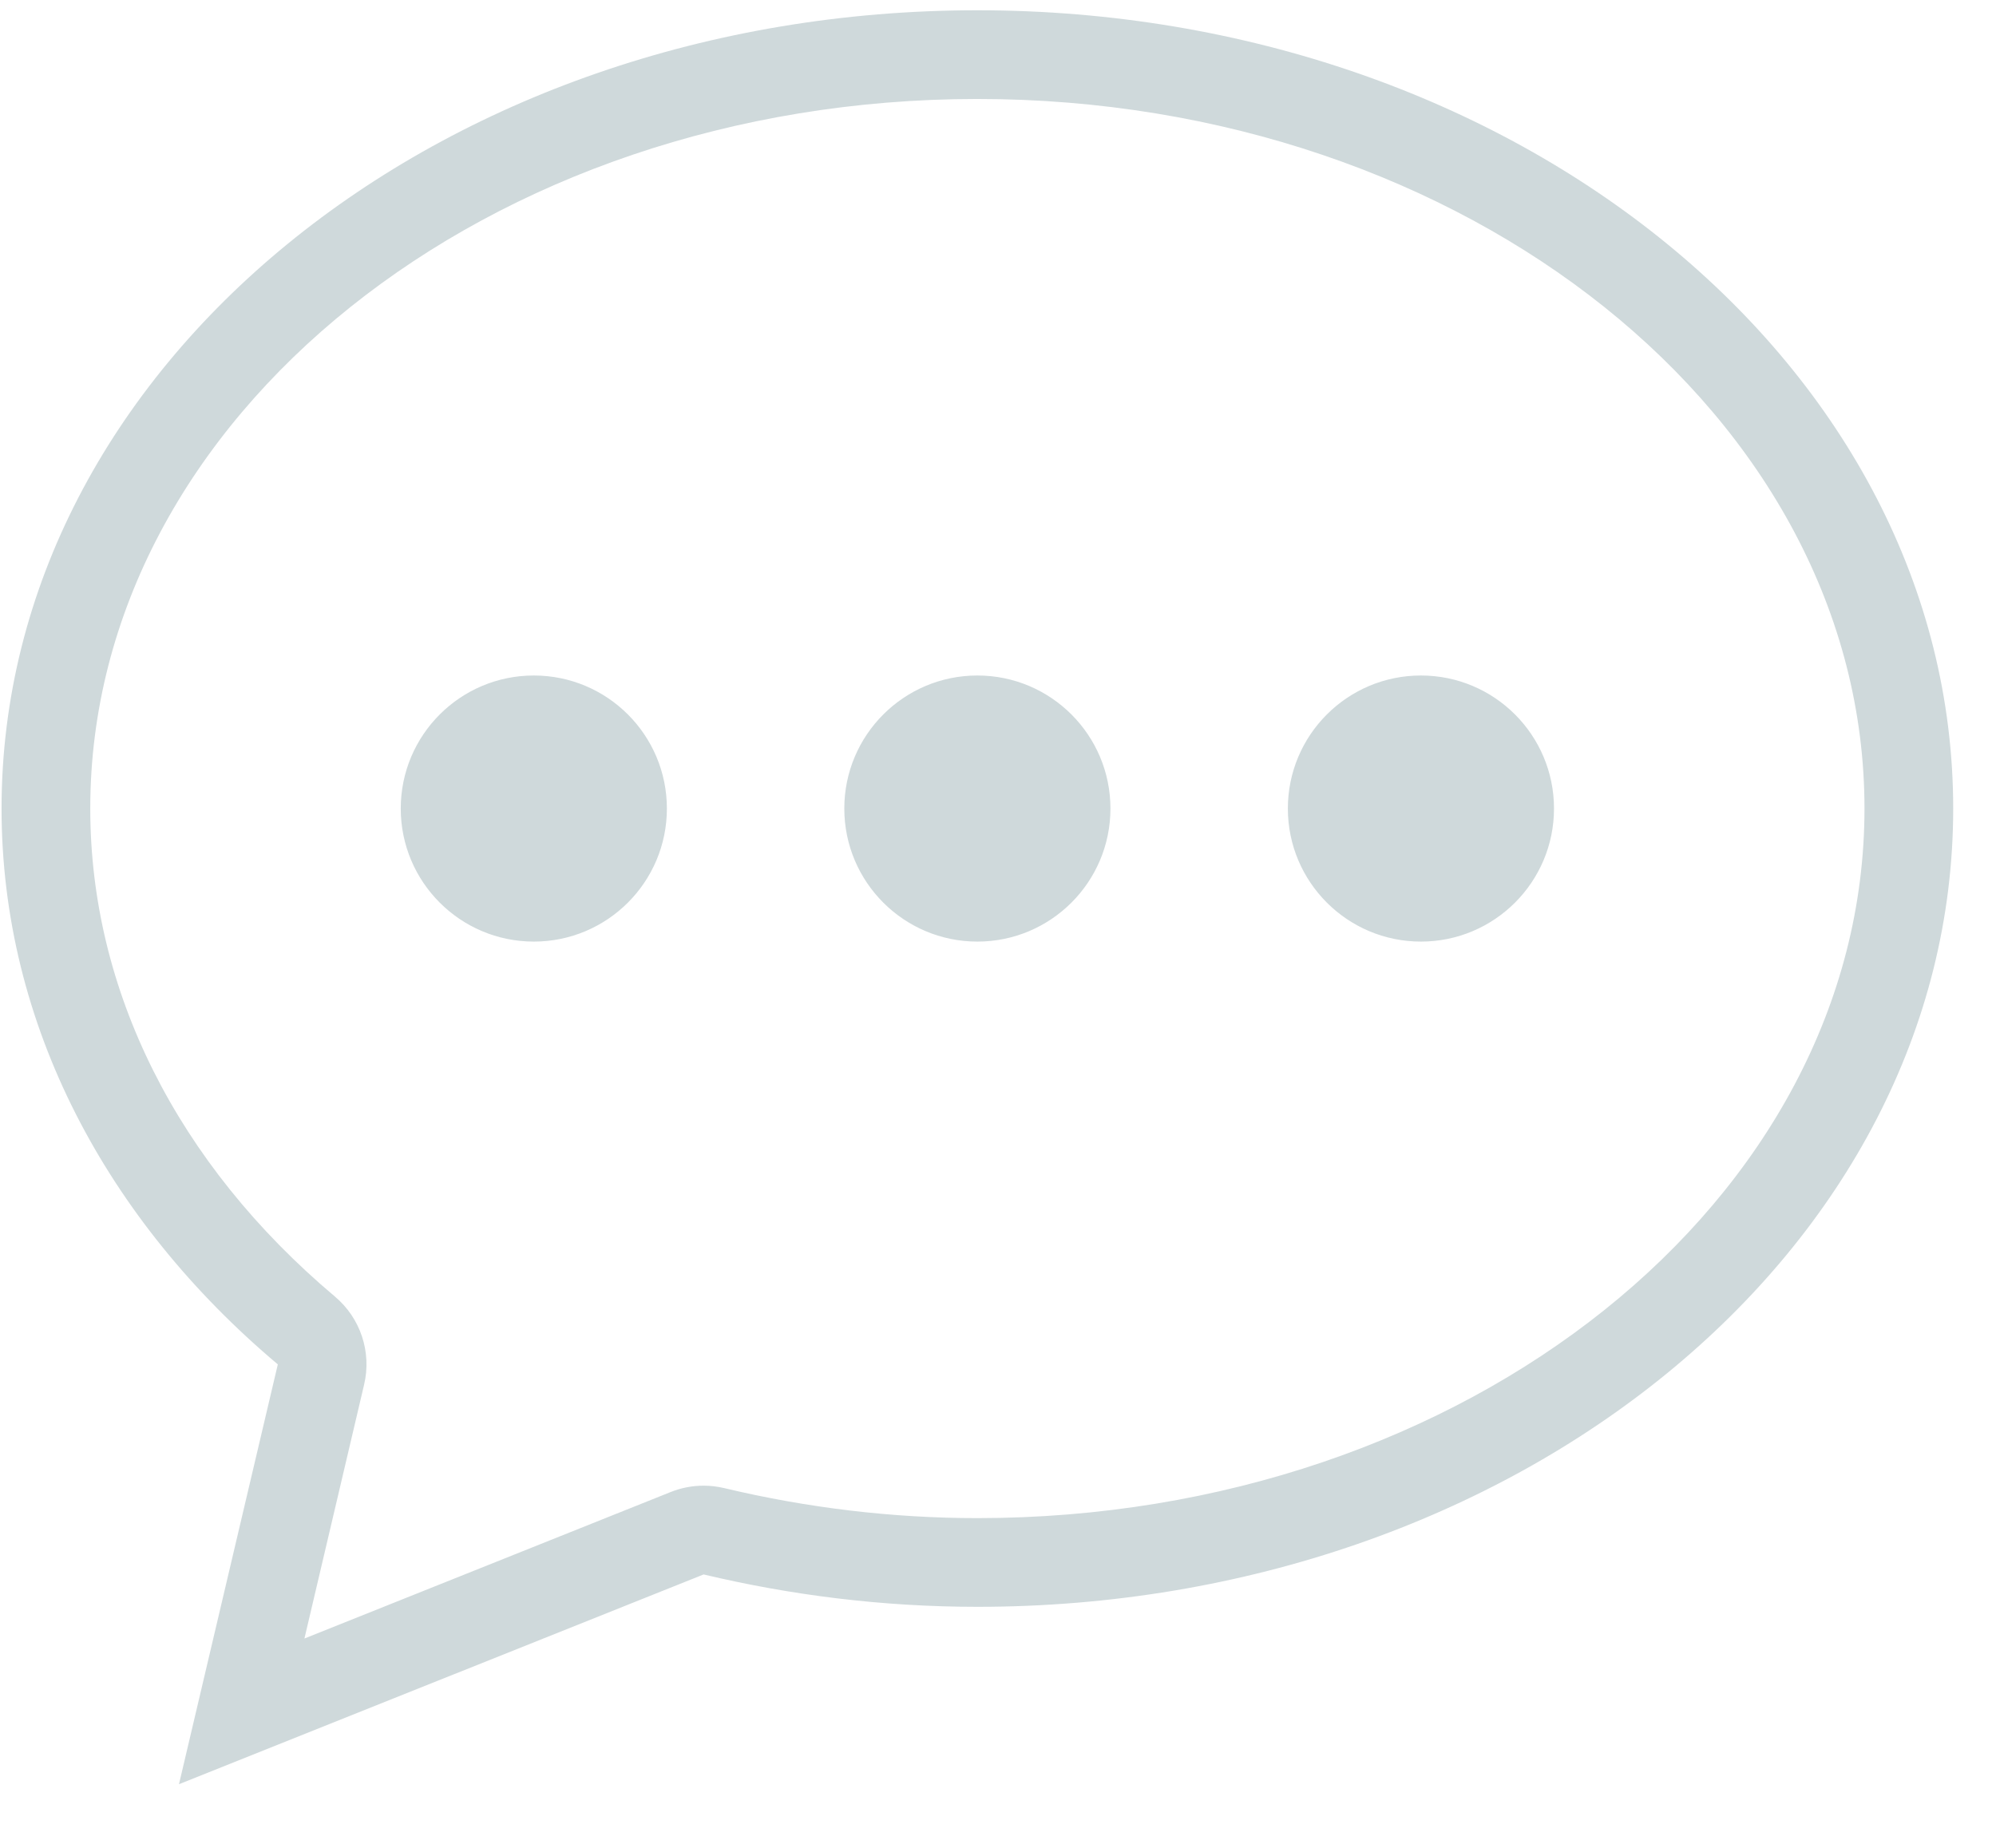 <?xml version="1.0" encoding="UTF-8"?>
<svg width="27px" height="25px" viewBox="0 0 27 25" version="1.1" xmlns="http://www.w3.org/2000/svg" xmlns:xlink="http://www.w3.org/1999/xlink">
    <!-- Generator: Sketch 41.2 (35397) - http://www.bohemiancoding.com/sketch -->
    <title>message-dots</title>
    <desc>Created with Sketch.</desc>
    <defs></defs>
    <g id="Page-1" stroke="none" stroke-width="1" fill="none" fill-rule="evenodd">
        <g id="General" transform="translate(-672, -260.86)" fill="#CFD9DB">
            <path d="M691.221,269.999 C690.227,269.999 689.421,270.805 689.421,271.799 C689.421,272.793 690.227,273.599 691.221,273.599 C692.215,273.599 693.021,272.793 693.021,271.799 C693.021,270.805 692.215,269.999 691.221,269.999 M685.221,281.399 C684.077,281.399 682.925,281.262 681.797,280.993 C681.705,280.971 681.611,280.96 681.518,280.96 C681.366,280.96 681.214,280.989 681.072,281.046 L676.118,283.028 L676.925,279.594 C677.03,279.153 676.876,278.692 676.53,278.401 C674.396,276.604 673.221,274.259 673.221,271.799 C673.221,266.506 678.605,262.199 685.221,262.199 C691.838,262.199 697.221,266.506 697.221,271.799 C697.221,277.092 691.838,281.399 685.221,281.399 M685.221,260.999 C677.931,260.999 672.021,265.835 672.021,271.799 C672.021,274.725 673.448,277.374 675.758,279.319 L674.421,284.999 L681.518,282.161 C682.694,282.441 683.934,282.599 685.221,282.599 C692.511,282.599 698.421,277.764 698.421,271.799 C698.421,265.835 692.511,260.999 685.221,260.999 M685.221,269.999 C684.227,269.999 683.421,270.805 683.421,271.799 C683.421,272.793 684.227,273.599 685.221,273.599 C686.215,273.599 687.021,272.793 687.021,271.799 C687.021,270.805 686.215,269.999 685.221,269.999 M679.221,269.999 C678.227,269.999 677.421,270.805 677.421,271.799 C677.421,272.793 678.227,273.599 679.221,273.599 C680.215,273.599 681.021,272.793 681.021,271.799 C681.021,270.805 680.215,269.999 679.221,269.999" id="message-dots"></path>
        </g>
    </g>
</svg>